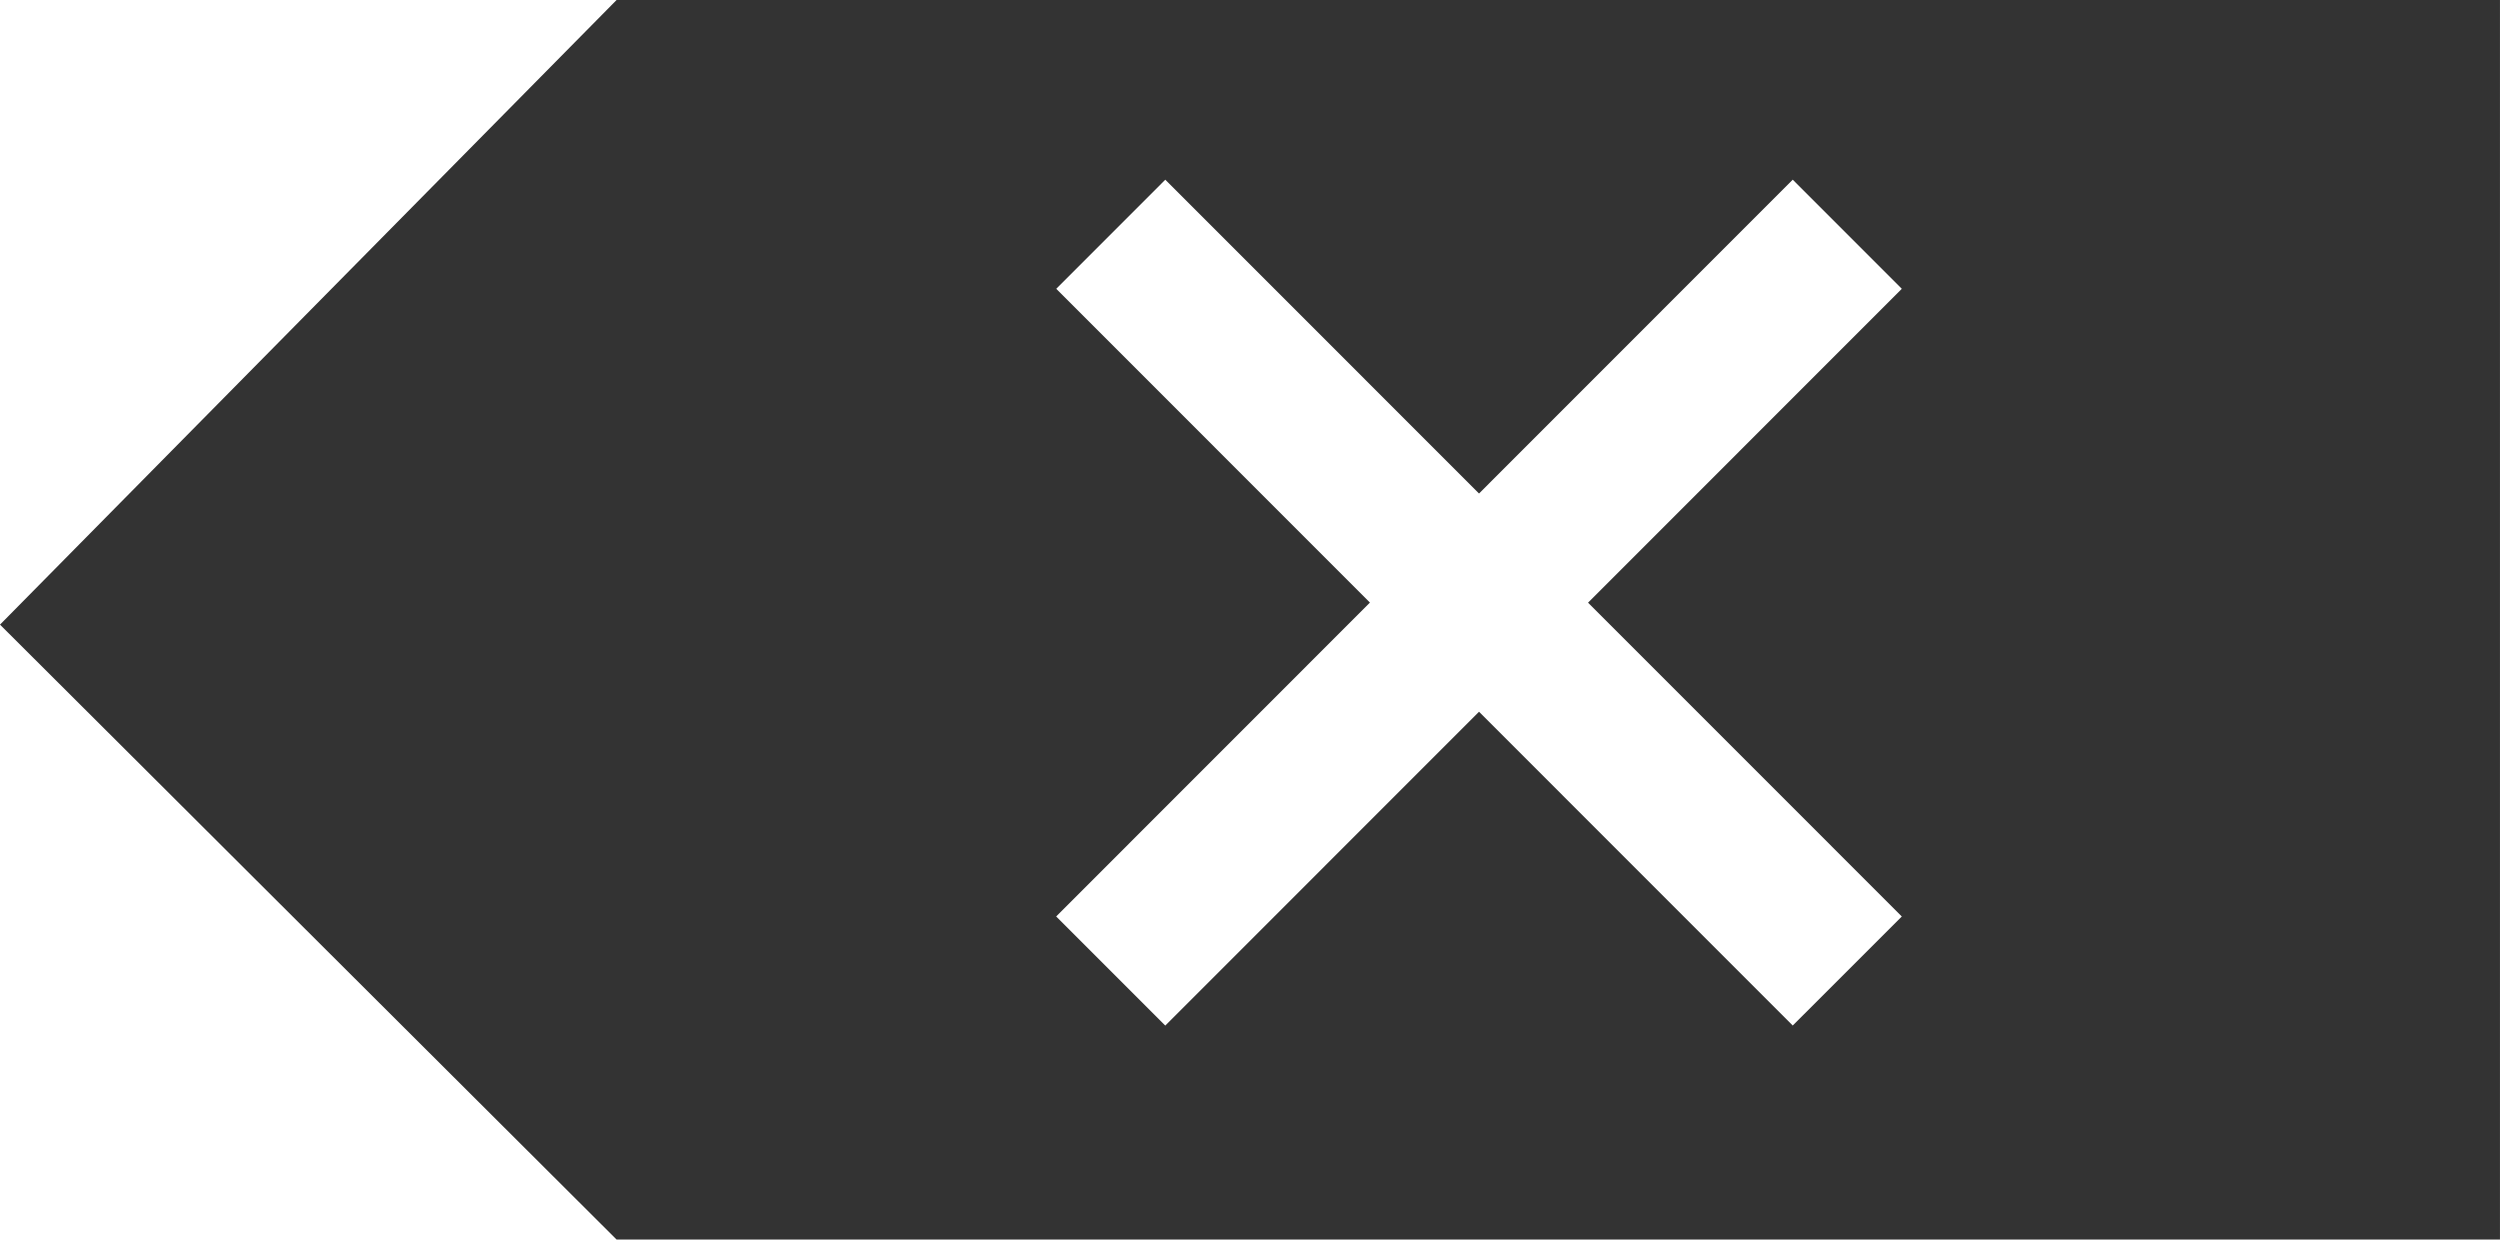 <?xml version="1.0" encoding="iso-8859-1"?>
<!-- Generator: Adobe Illustrator 17.0.0, SVG Export Plug-In . SVG Version: 6.00 Build 0)  -->
<!DOCTYPE svg PUBLIC "-//W3C//DTD SVG 1.1//EN" "http://www.w3.org/Graphics/SVG/1.1/DTD/svg11.dtd">
<svg version="1.1" xmlns="http://www.w3.org/2000/svg" xmlns:xlink="http://www.w3.org/1999/xlink" x="0px" y="0px"
	 width="84.262px" height="41.779px" viewBox="0 0 84.262 41.779" style="enable-background:new 0 0 84.262 41.779;"
	 xml:space="preserve">
<g id="_x35__content_backspace">
	<path style="fill:#333333;" d="M0,21.053l20.782,20.726h63.479V0H20.782L0,21.053z M60.424,34.565L49.85,23.989L39.275,34.567
		l-3.677-3.678l10.575-10.579L35.601,9.734l3.675-3.677L49.85,16.634L60.424,6.056L64.1,9.734L53.525,20.313L64.1,30.89
		L60.424,34.565z"/>
</g>
<g id="&#x5716;&#x5C64;_1">
</g>
</svg>
